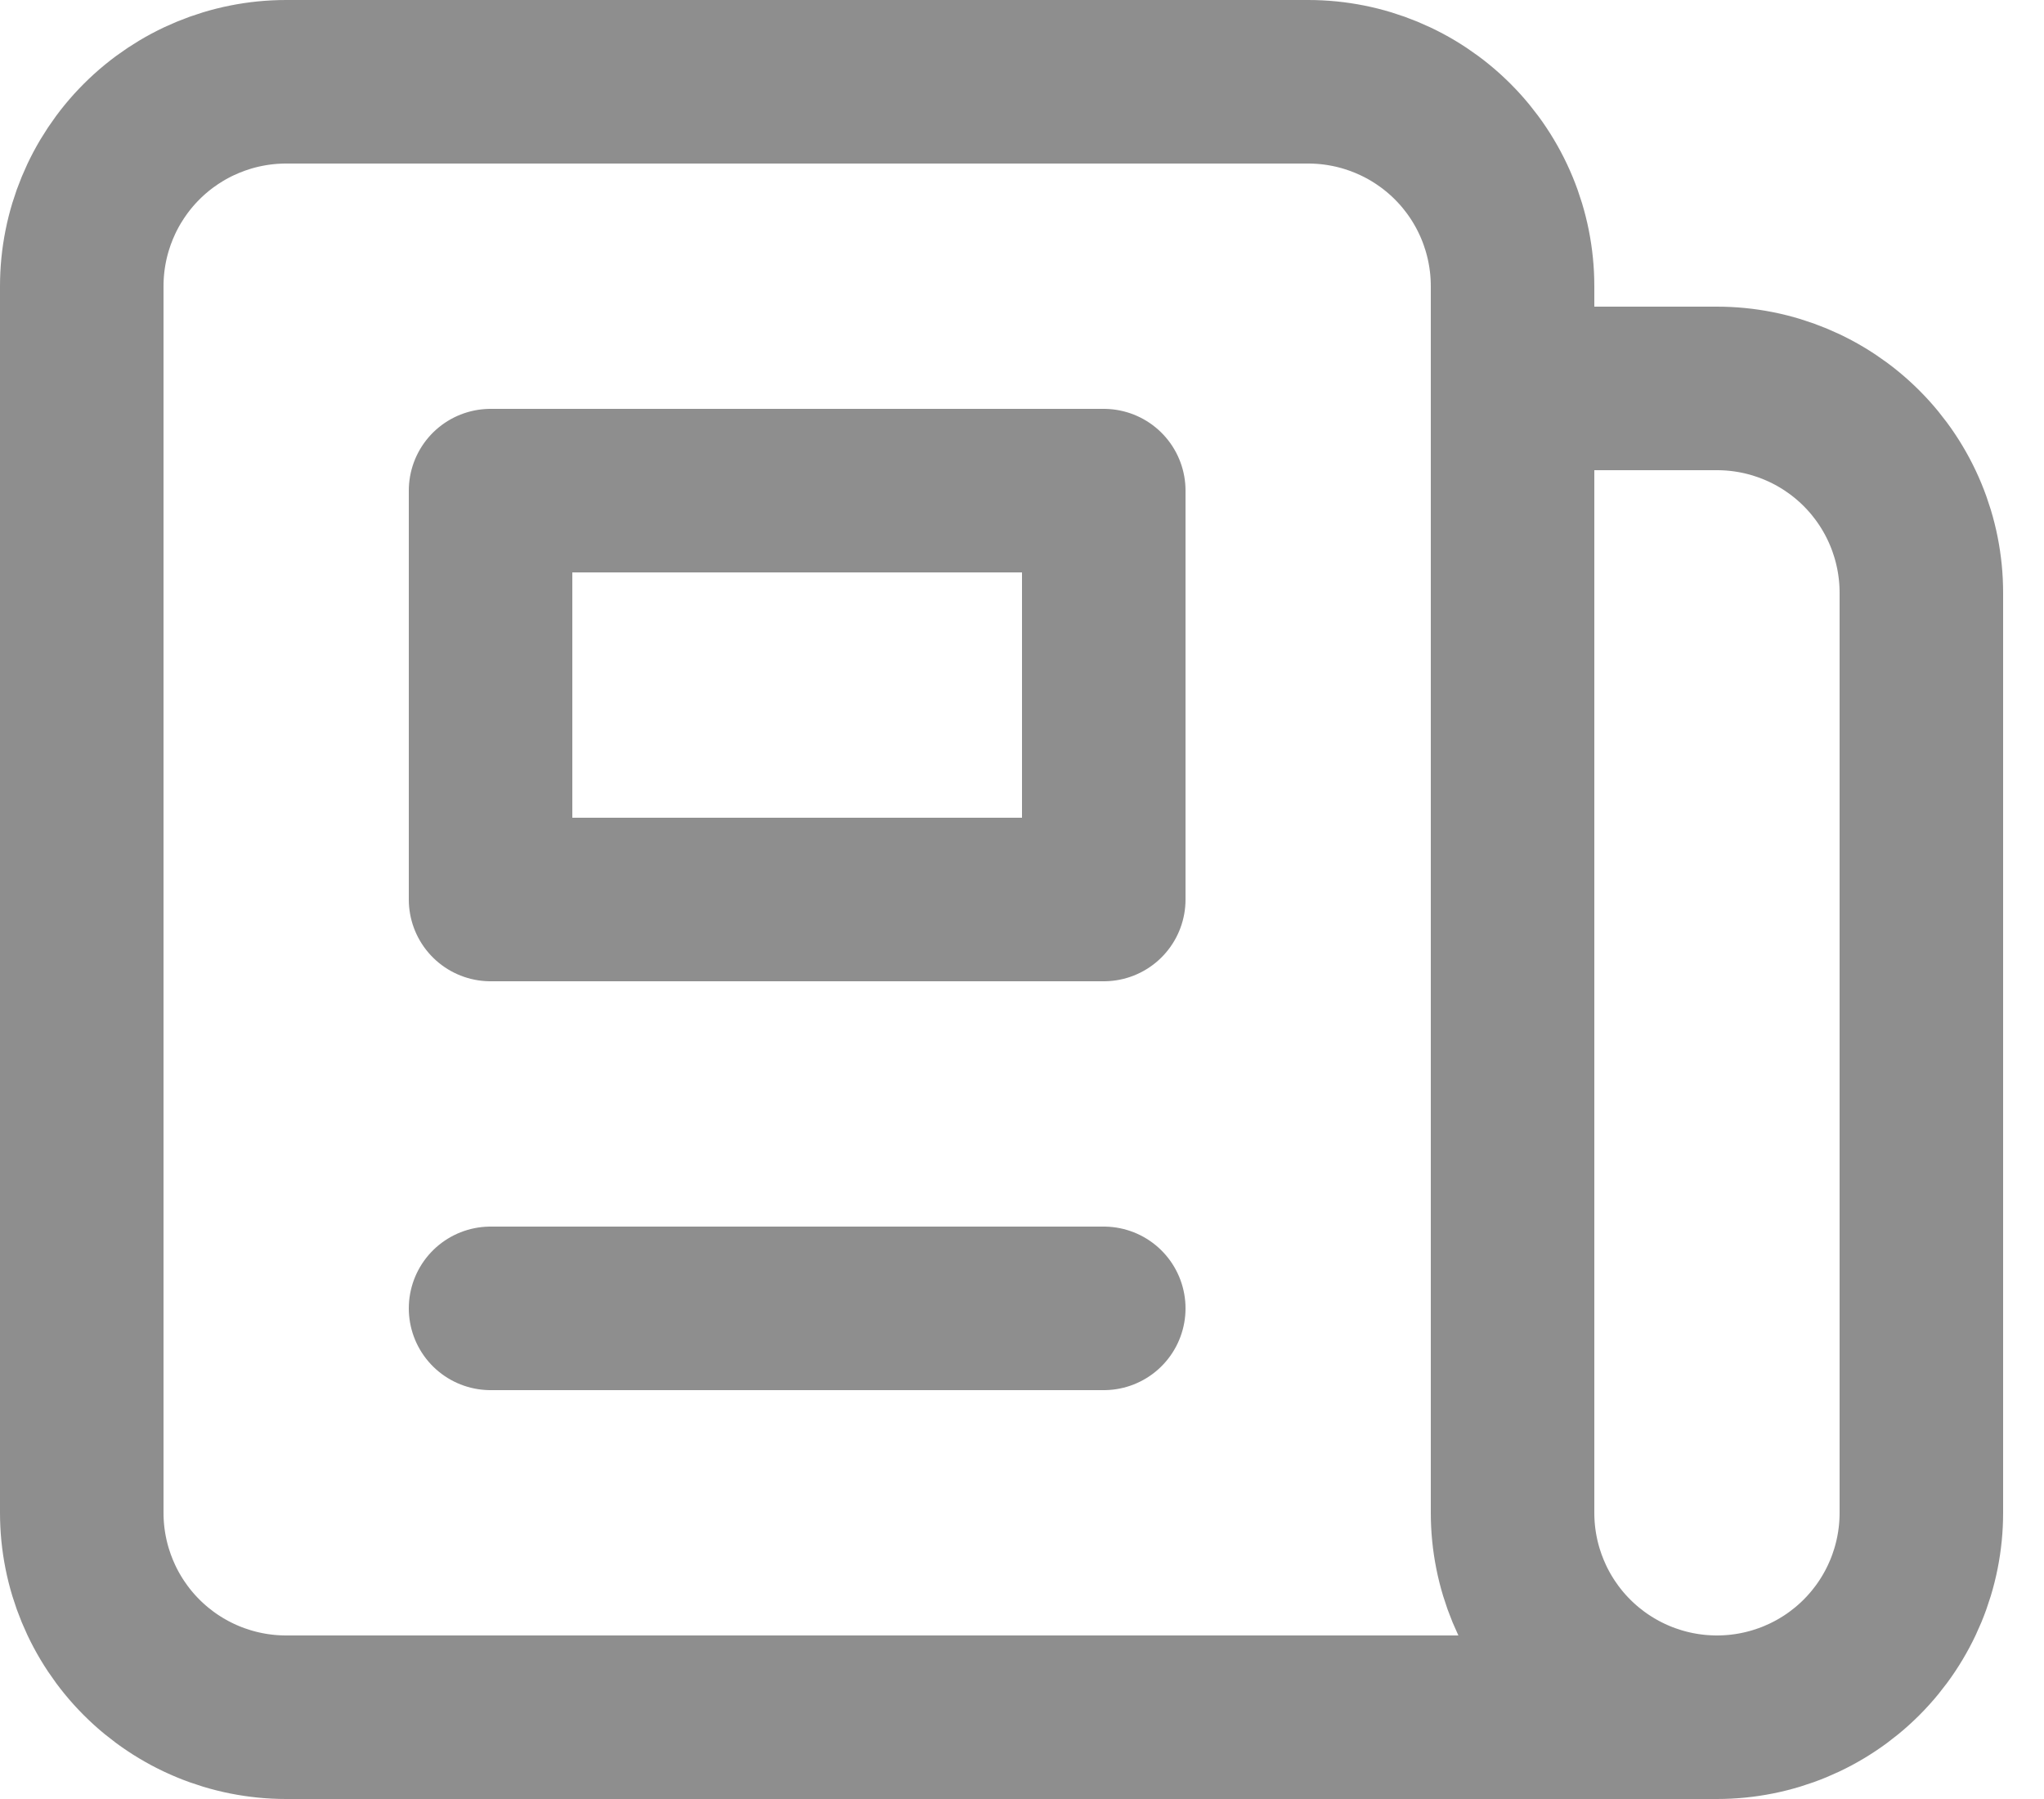 <svg width="25" height="22" viewBox="0 0 25 22" fill="none" xmlns="http://www.w3.org/2000/svg">
<path d="M21 21H3.5C2.837 21 2.201 20.737 1.732 20.268C1.263 19.799 1 19.163 1 18.5V3.5C1 2.837 1.263 2.201 1.732 1.732C2.201 1.263 2.837 1 3.5 1H16C16.663 1 17.299 1.263 17.768 1.732C18.237 2.201 18.5 2.837 18.5 3.5V4.75M21 21C20.337 21 19.701 20.737 19.232 20.268C18.763 19.799 18.5 19.163 18.5 18.5V4.75M21 21C21.663 21 22.299 20.737 22.768 20.268C23.237 19.799 23.5 19.163 23.5 18.5V7.25C23.5 6.587 23.237 5.951 22.768 5.482C22.299 5.013 21.663 4.75 21 4.75H18.5M13.5 1H8.5M6 16H13.5M6 6H13.5V11H6V6Z" stroke="#1E1E1E" stroke-opacity="0.5" stroke-width="2" stroke-linecap="round" stroke-linejoin="round"/>
</svg>
